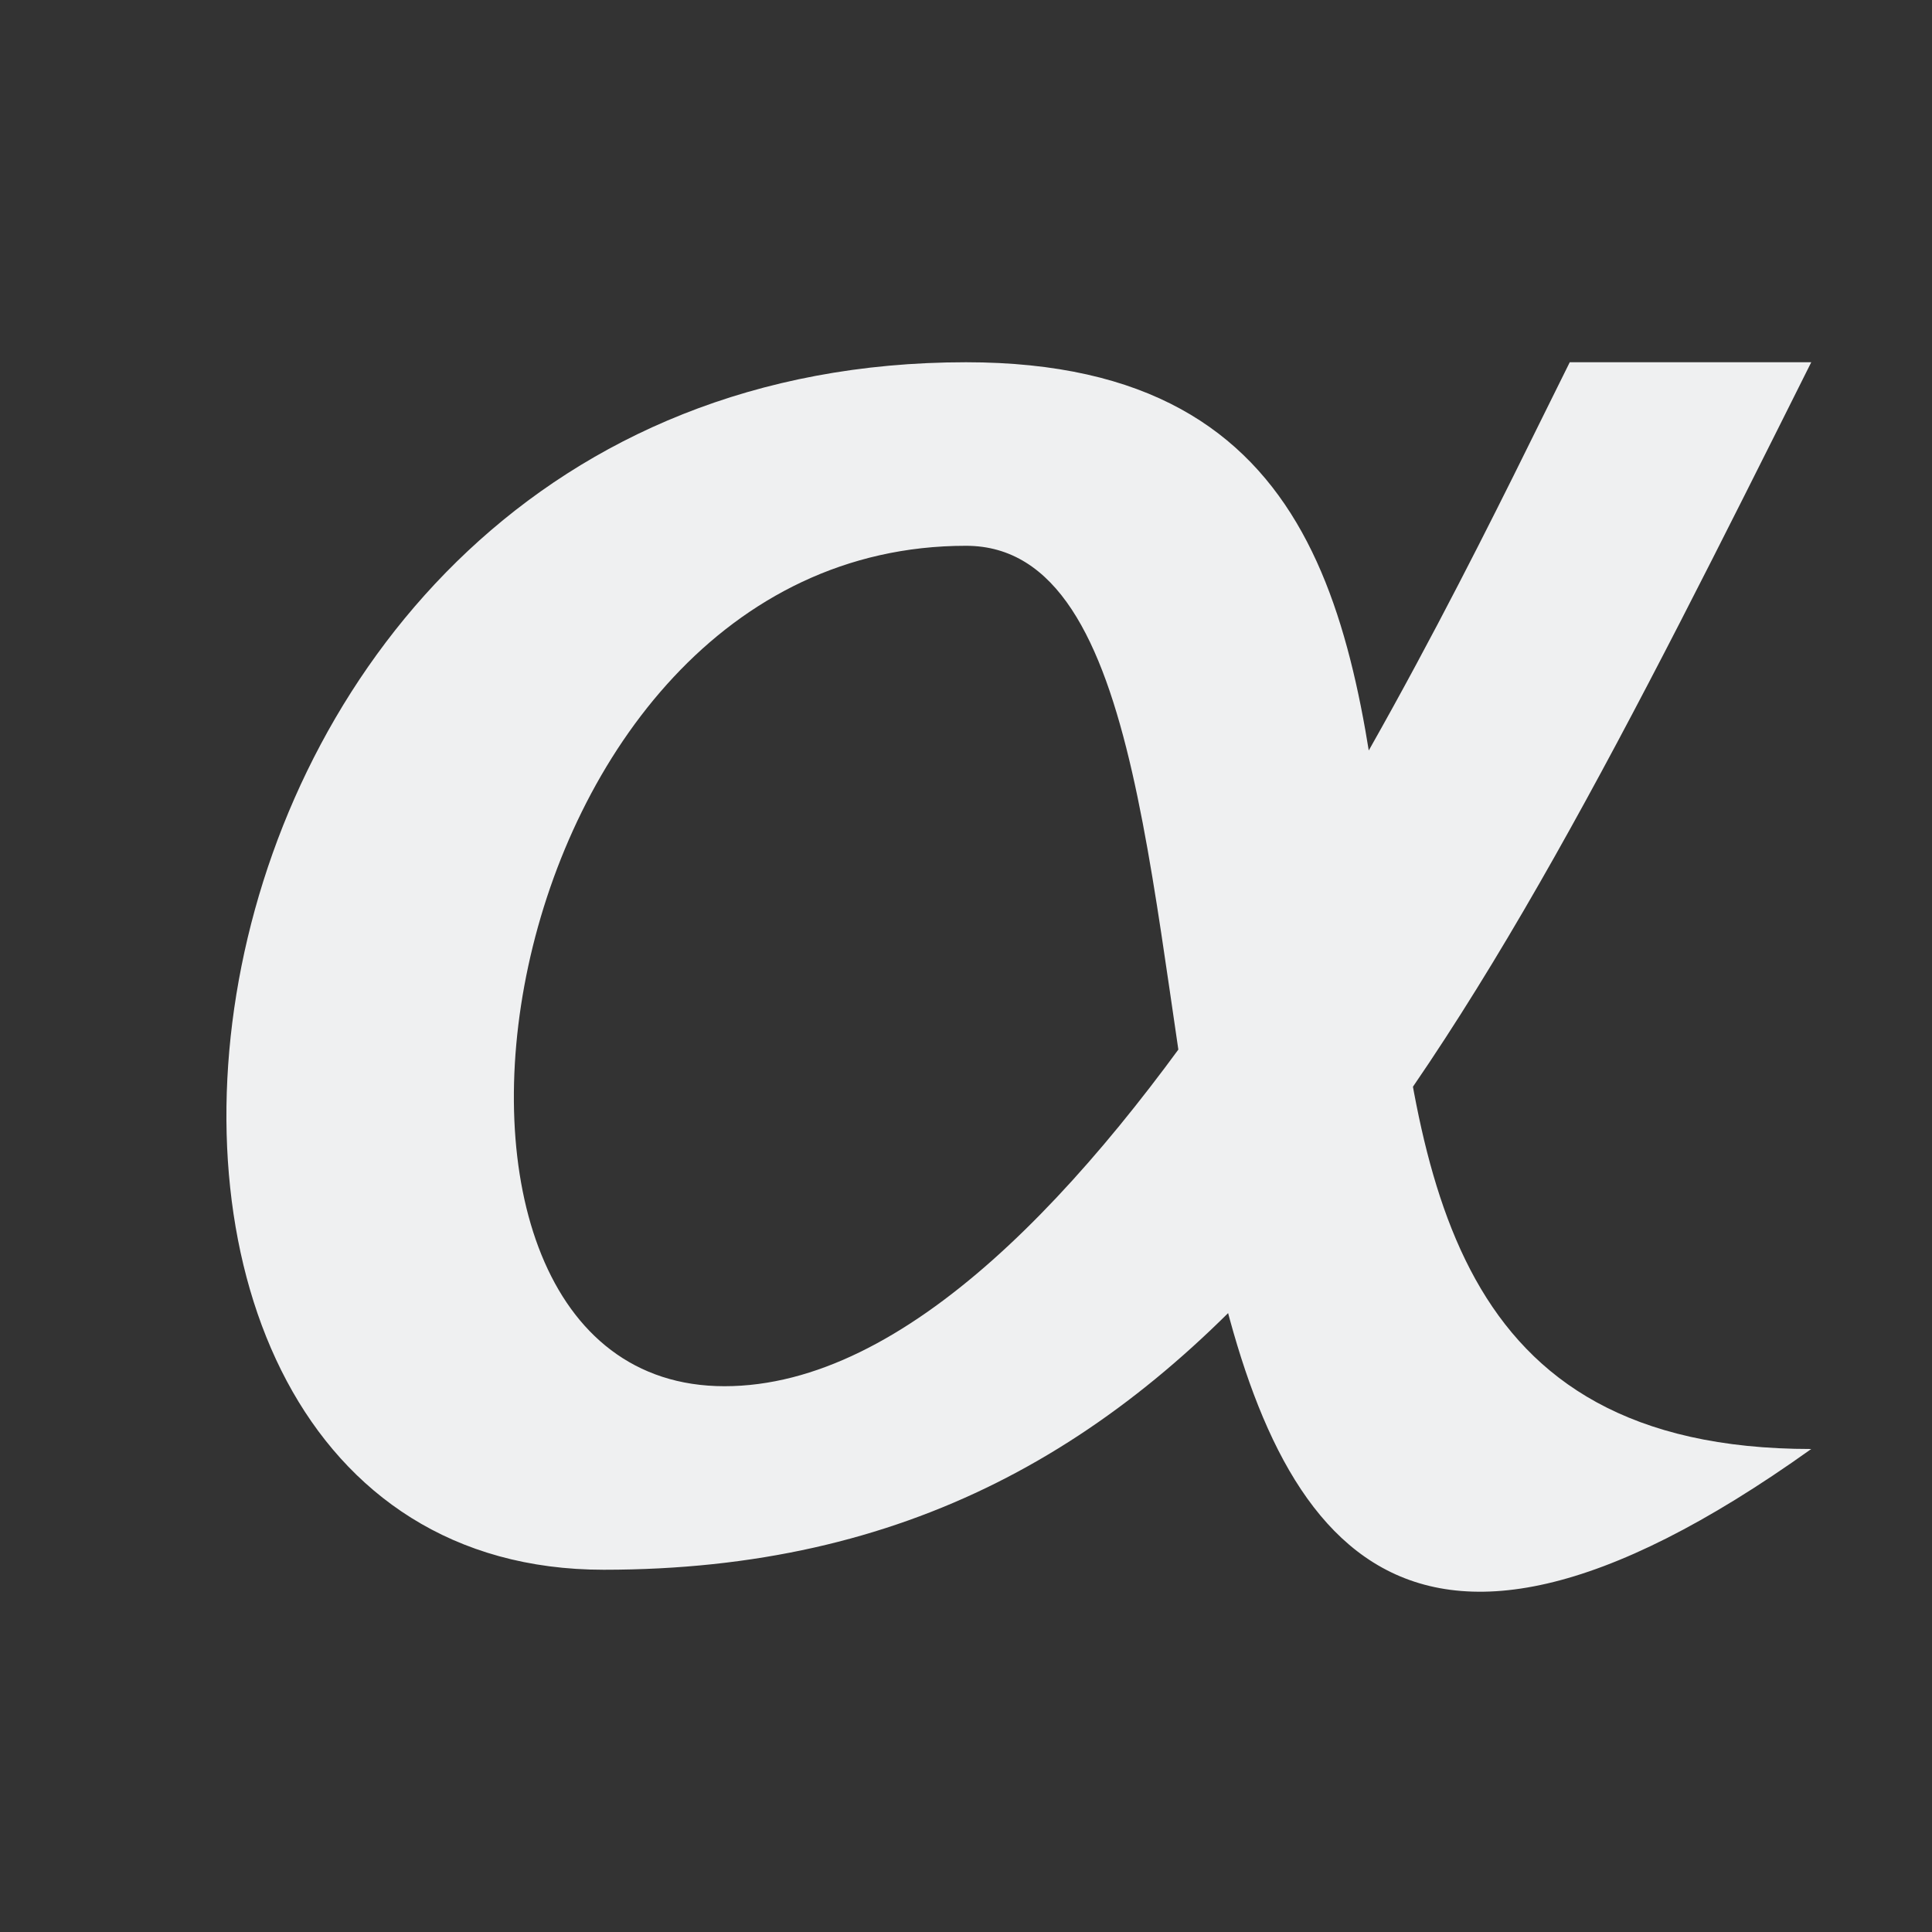 <svg xmlns:dc="http://purl.org/dc/elements/1.1/" xmlns:cc="http://creativecommons.org/ns#" xmlns:rdf="http://www.w3.org/1999/02/22-rdf-syntax-ns#" xmlns="http://www.w3.org/2000/svg" width="16" height="16" viewBox="0 0 16 16" version="1.1" id="svg8"><rect x="0" y="0" width="16" height="16" fill="#333333" stroke="none"/><path id="path824" d="M15 3c-3 6-5 10-10 10S1 3 8 3c6 0 1 9 7 9-7 5-4-7.48-7-7.48-4 0-5 6.96-2 6.96S12 5 13 3z" style="fill:#eff0f1;fill-opacity:1;stroke:none;stroke-width:1px;stroke-linecap:butt;stroke-linejoin:miter;stroke-opacity:1"/></svg>
